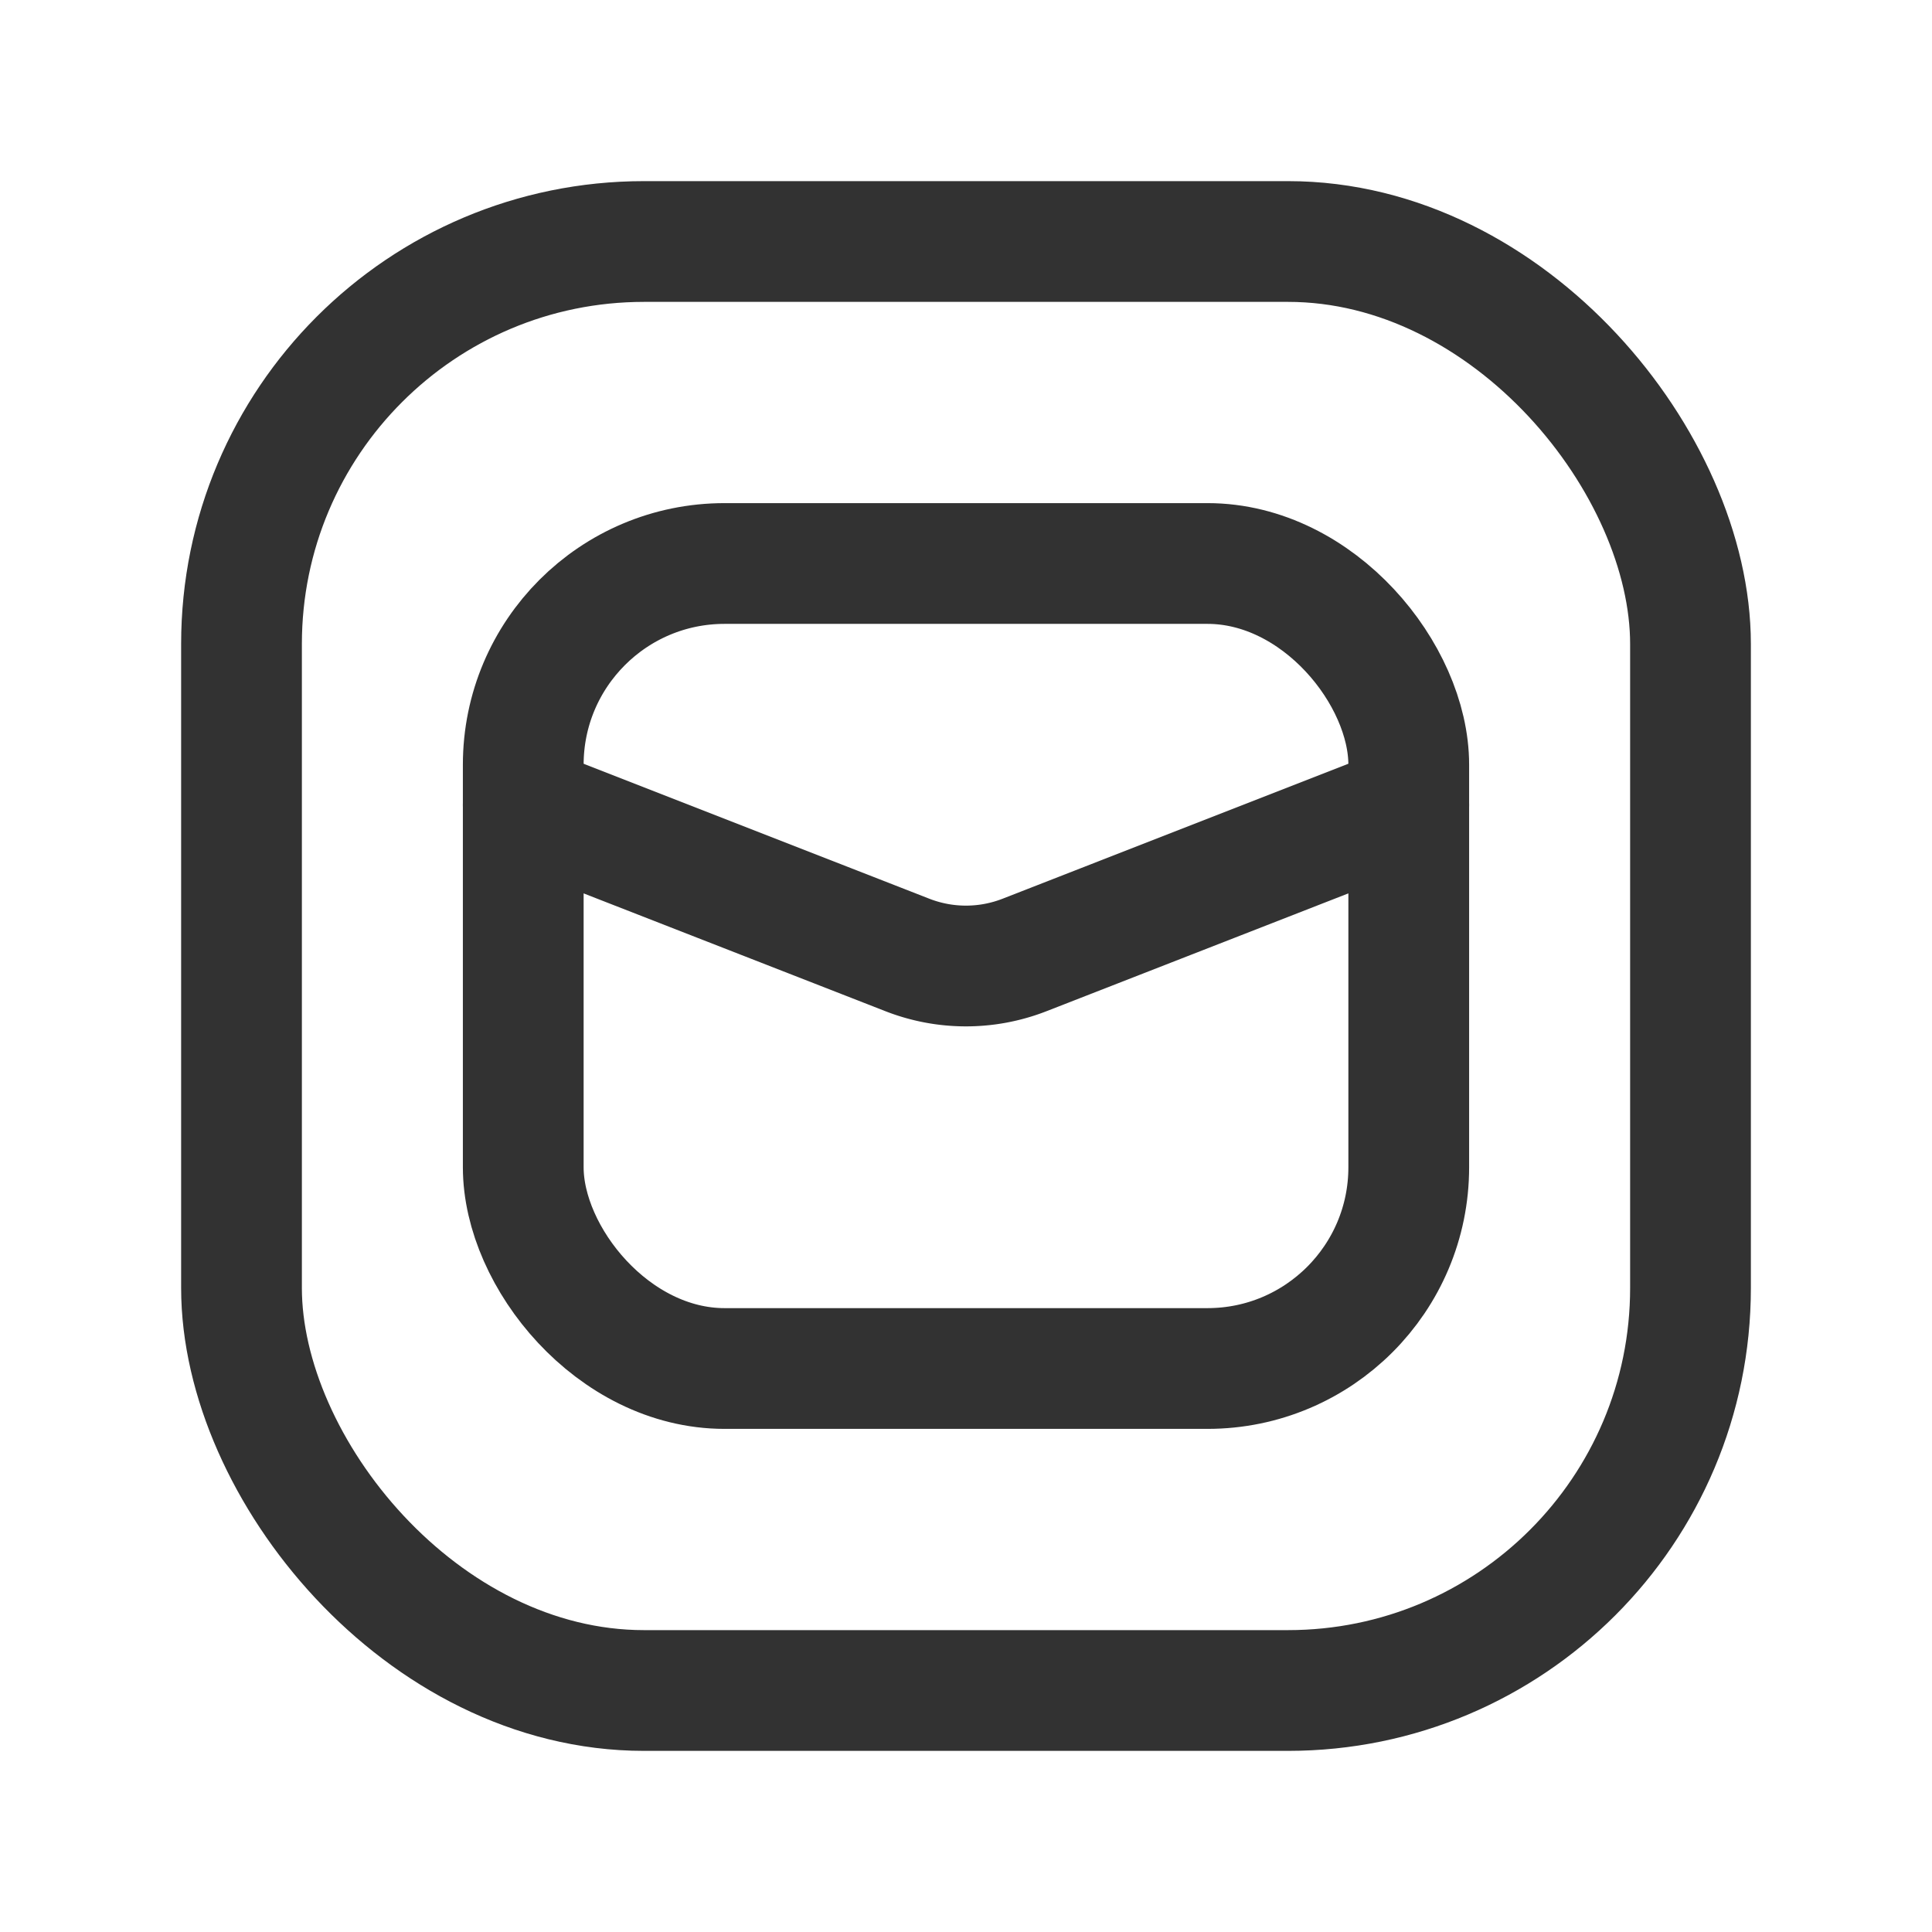 <svg xmlns="http://www.w3.org/2000/svg" viewBox="0 0 24 24"><path d="M24,24H0V0H24Z" fill="none"/><path d="M17.5,10l-4.773,1.863a2,2,0,0,1-1.455,0L6.5,10" fill="none" stroke="#323232" stroke-linecap="round" stroke-linejoin="round" stroke-width="1.5"/><rect x="3" y="3" width="18" height="18" rx="5" transform="translate(24 24) rotate(180)" stroke-width="1.5" stroke="#323232" stroke-linecap="round" stroke-linejoin="round" fill="none"/><rect x="6.5" y="7" width="11" height="10" rx="2.5" stroke-width="1.5" stroke="#323232" stroke-linecap="round" stroke-linejoin="round" fill="none"/></svg>